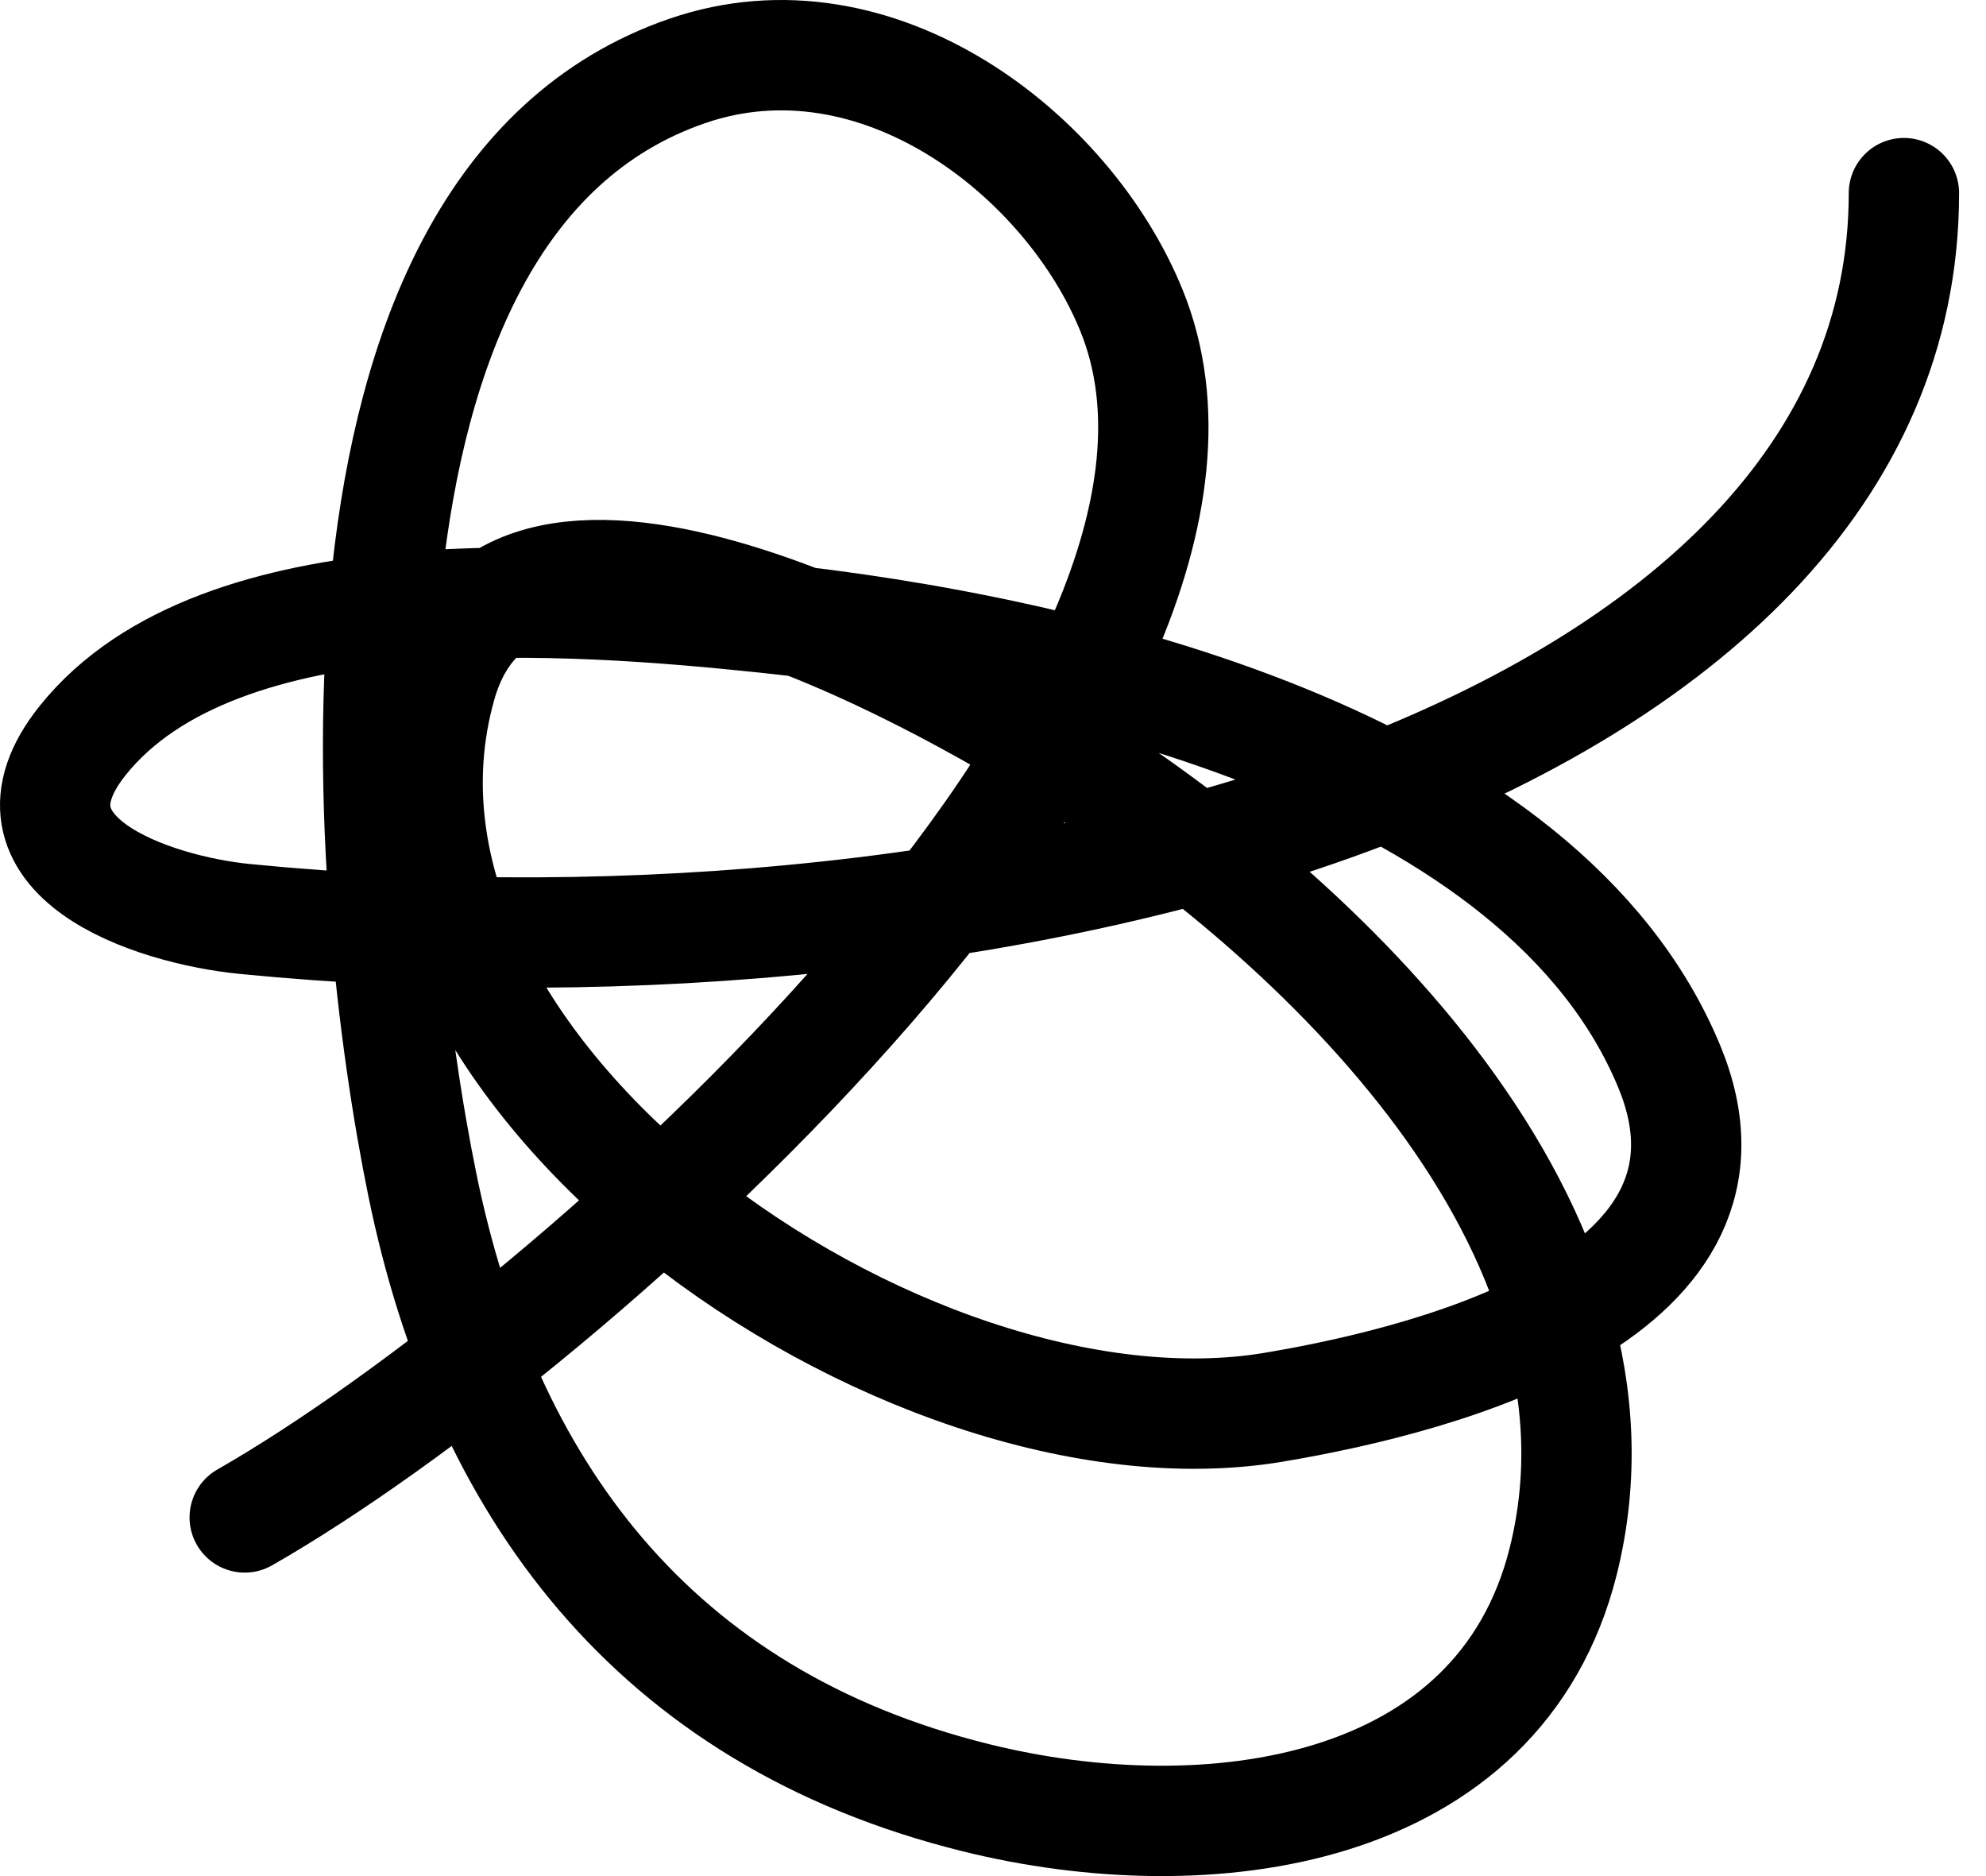 <?xml version="1.0" encoding="UTF-8" standalone="no"?><svg width='36' height='34' viewBox='0 0 36 34' fill='none' xmlns='http://www.w3.org/2000/svg'>
<path d='M4.436 27.5C10.352 24.122 23.327 12.575 20.512 5.631C19.363 2.797 15.896 0.104 12.46 1.285C5.383 3.717 6.617 16.401 7.657 21.477C8.778 26.948 11.833 31.128 17.686 32.579C21.874 33.618 27.18 32.93 28.338 28.287C29.833 22.287 24.009 16.659 19.212 13.66C17.105 12.342 9.276 7.869 7.996 12.414C6.026 19.407 16.406 26.621 23.083 25.504C26.225 24.979 31.953 23.425 30.259 19.33C27.968 13.794 19.409 11.772 13.872 11.195C10.397 10.833 3.976 10.322 1.498 13.421C-0.172 15.509 2.755 16.488 4.436 16.654C18.354 18.028 34.512 13.66 34.512 3.5' stroke='black' stroke-width='2' stroke-linecap='round'/>
</svg>
